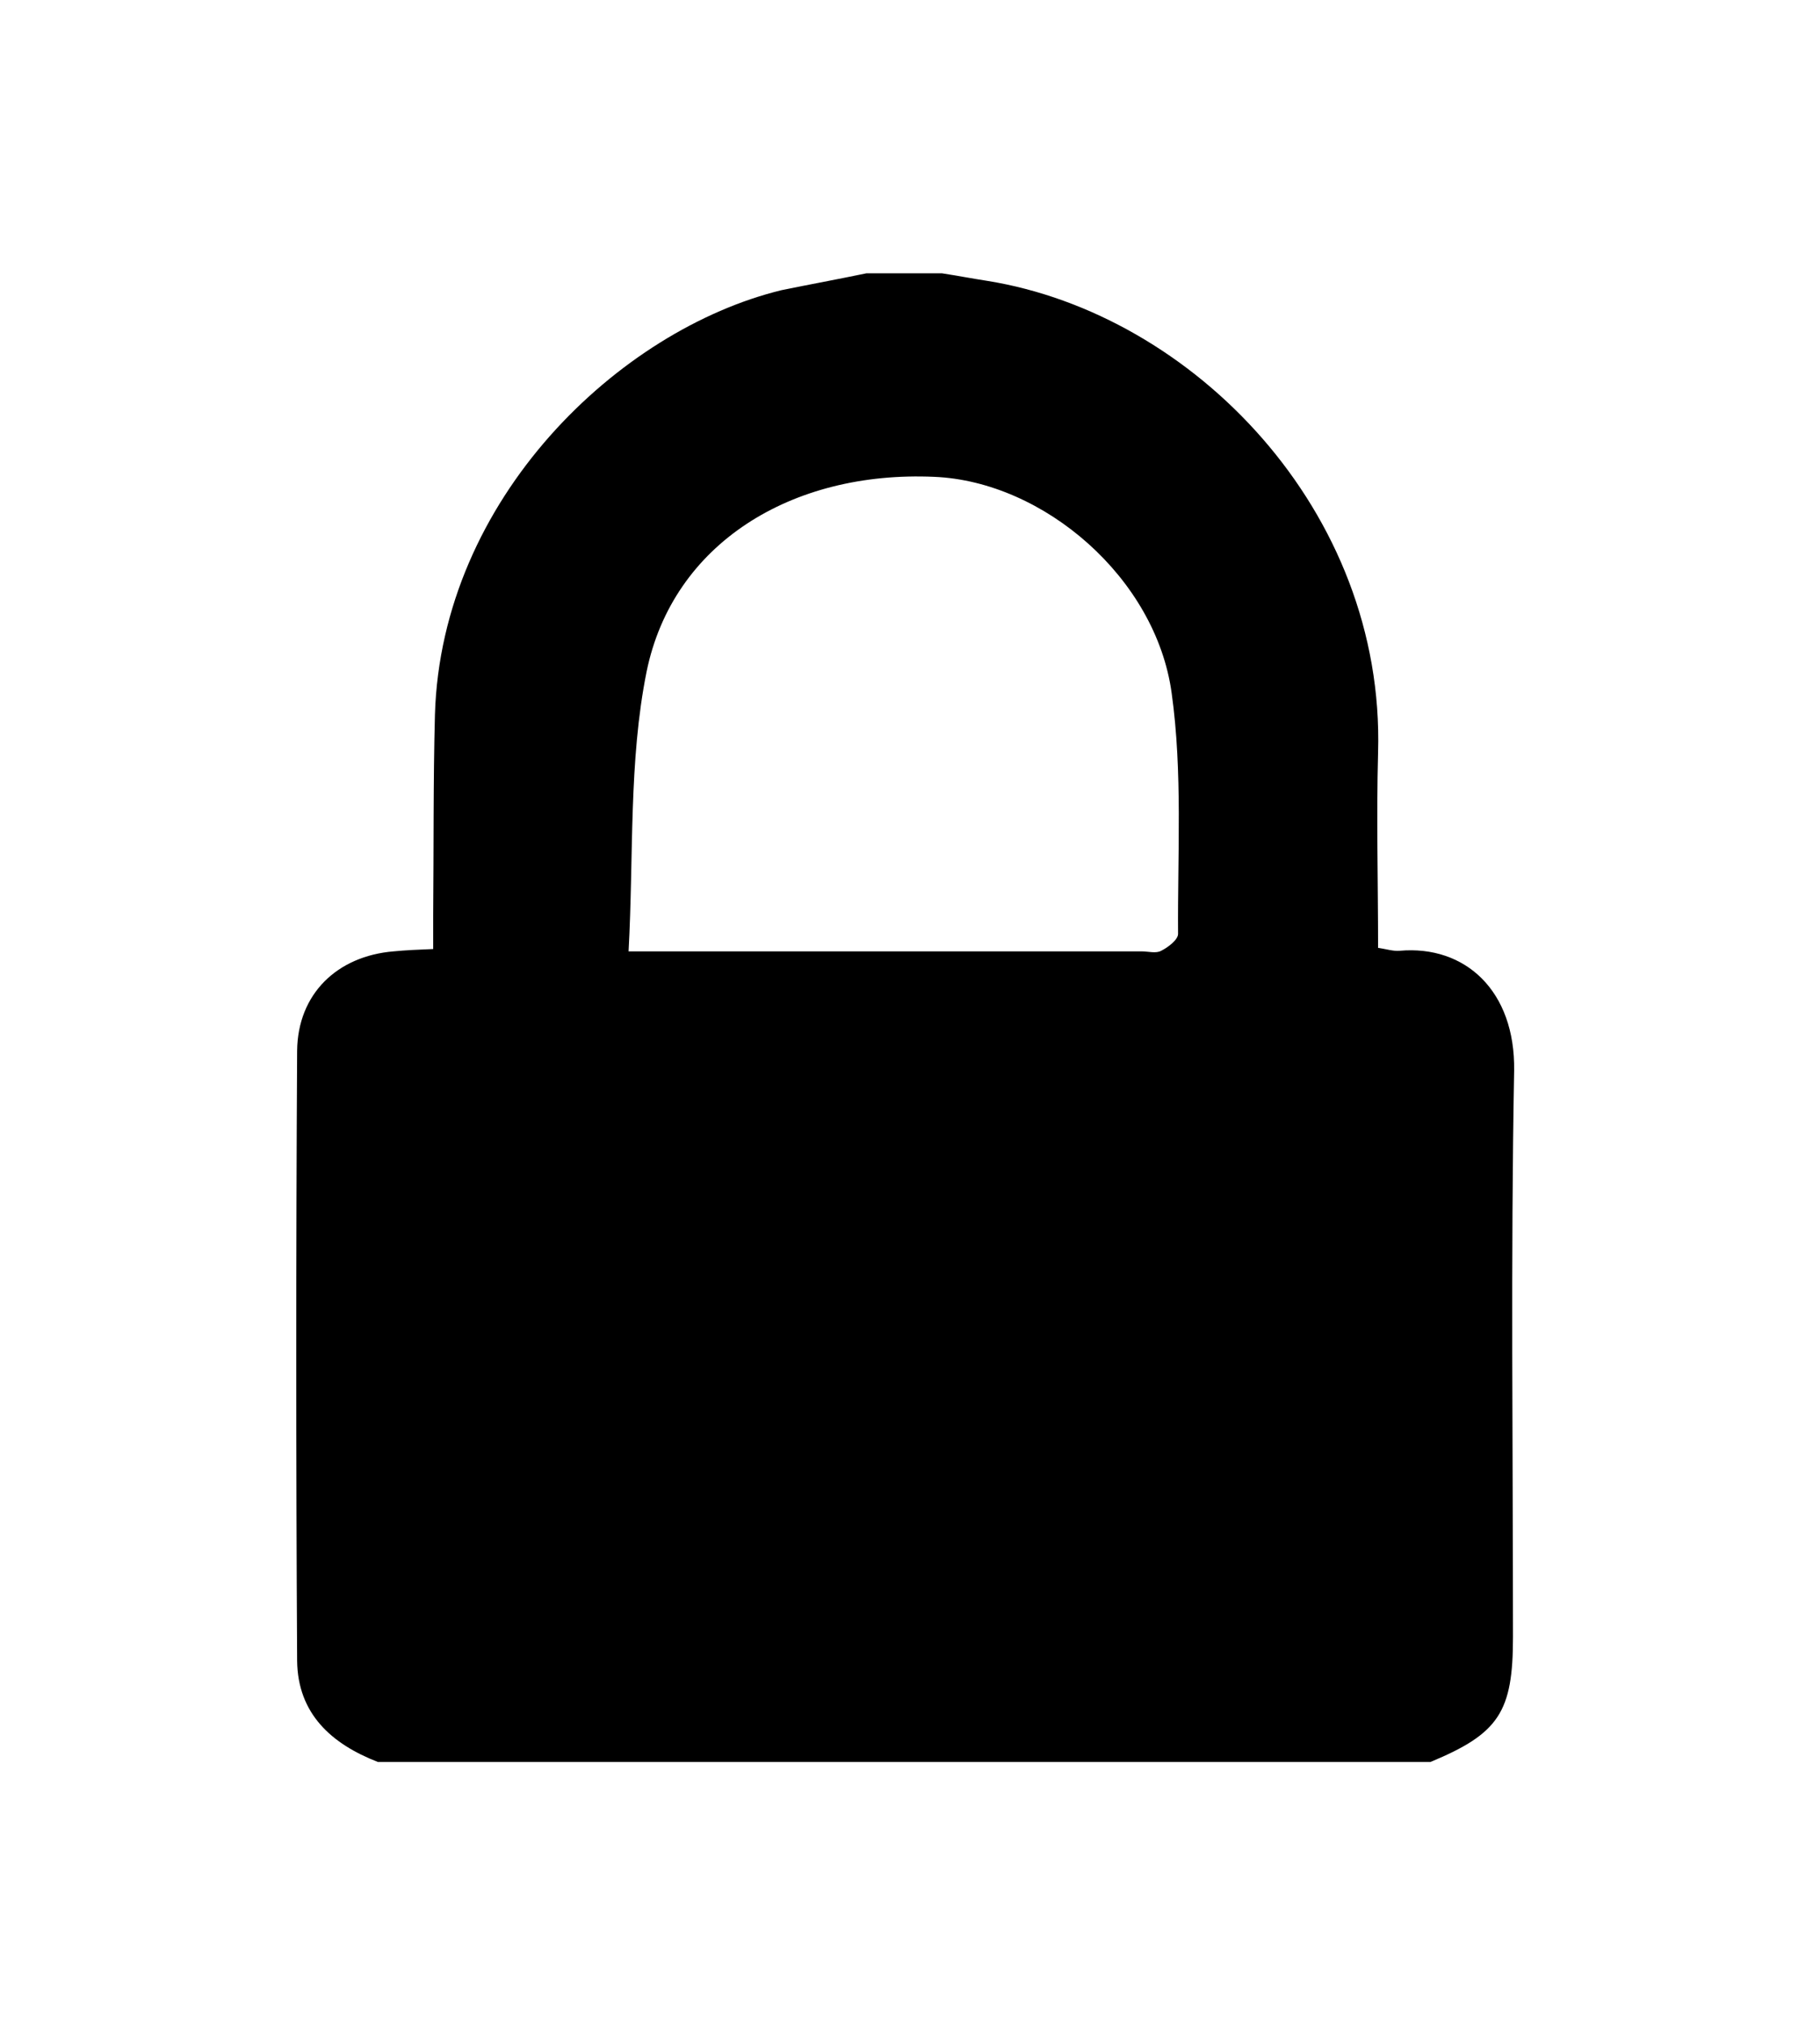 <?xml version="1.0" encoding="utf-8"?>
<!-- Generator: Adobe Illustrator 19.0.0, SVG Export Plug-In . SVG Version: 6.00 Build 0)  -->
<svg version="1.1" id="Layer_1" xmlns="http://www.w3.org/2000/svg" xmlns:xlink="http://www.w3.org/1999/xlink" x="0px" y="0px"
	 width="313px" height="348px" viewBox="735 101 313 348" style="enable-background:new 735 101 313 348;" xml:space="preserve">
<g>
	<path d="M884,148c4.3,0,8.7,0,13,0c2.6,0.4,5.2,0.9,7.8,1.3c35.4,5.7,68.4,39.6,67.2,81.1c-0.3,11.1,0,22.3,0,33.6
		c1.4,0.2,2.6,0.6,3.7,0.5c11.3-1,19.9,6.9,19.7,20.6c-0.6,32.4-0.2,64.9-0.2,97.4c0,12.9-2.4,16.6-14.2,21.5c-60.3,0-120.7,0-181,0
		c-8-3.1-13.8-8.3-13.9-17.4c-0.2-35-0.2-69.9,0-104.9c0.1-9.8,6.9-16.3,16.6-17.1c2.1-0.2,4.2-0.3,6.8-0.4c0-2.2,0-4,0-5.8
		c0.1-11.5,0-23,0.3-34.5c1.1-37.2,31.7-66.2,59.6-73C874.3,149.9,879.2,149,884,148z M843.1,264.6c3.4,0,5.3,0,7.3,0
		c27,0,53.9,0,80.9,0c1.2,0,2.5,0.4,3.4-0.1c1.2-0.6,2.9-1.9,2.9-2.9c-0.1-13.8,0.8-27.8-1.1-41.4c-2.7-19.8-22-36.4-40.8-37.2
		c-24.6-1.1-45,11.5-49.5,33.5C843.1,231.9,844,248.1,843.1,264.6z"/>
</g>
</svg>
